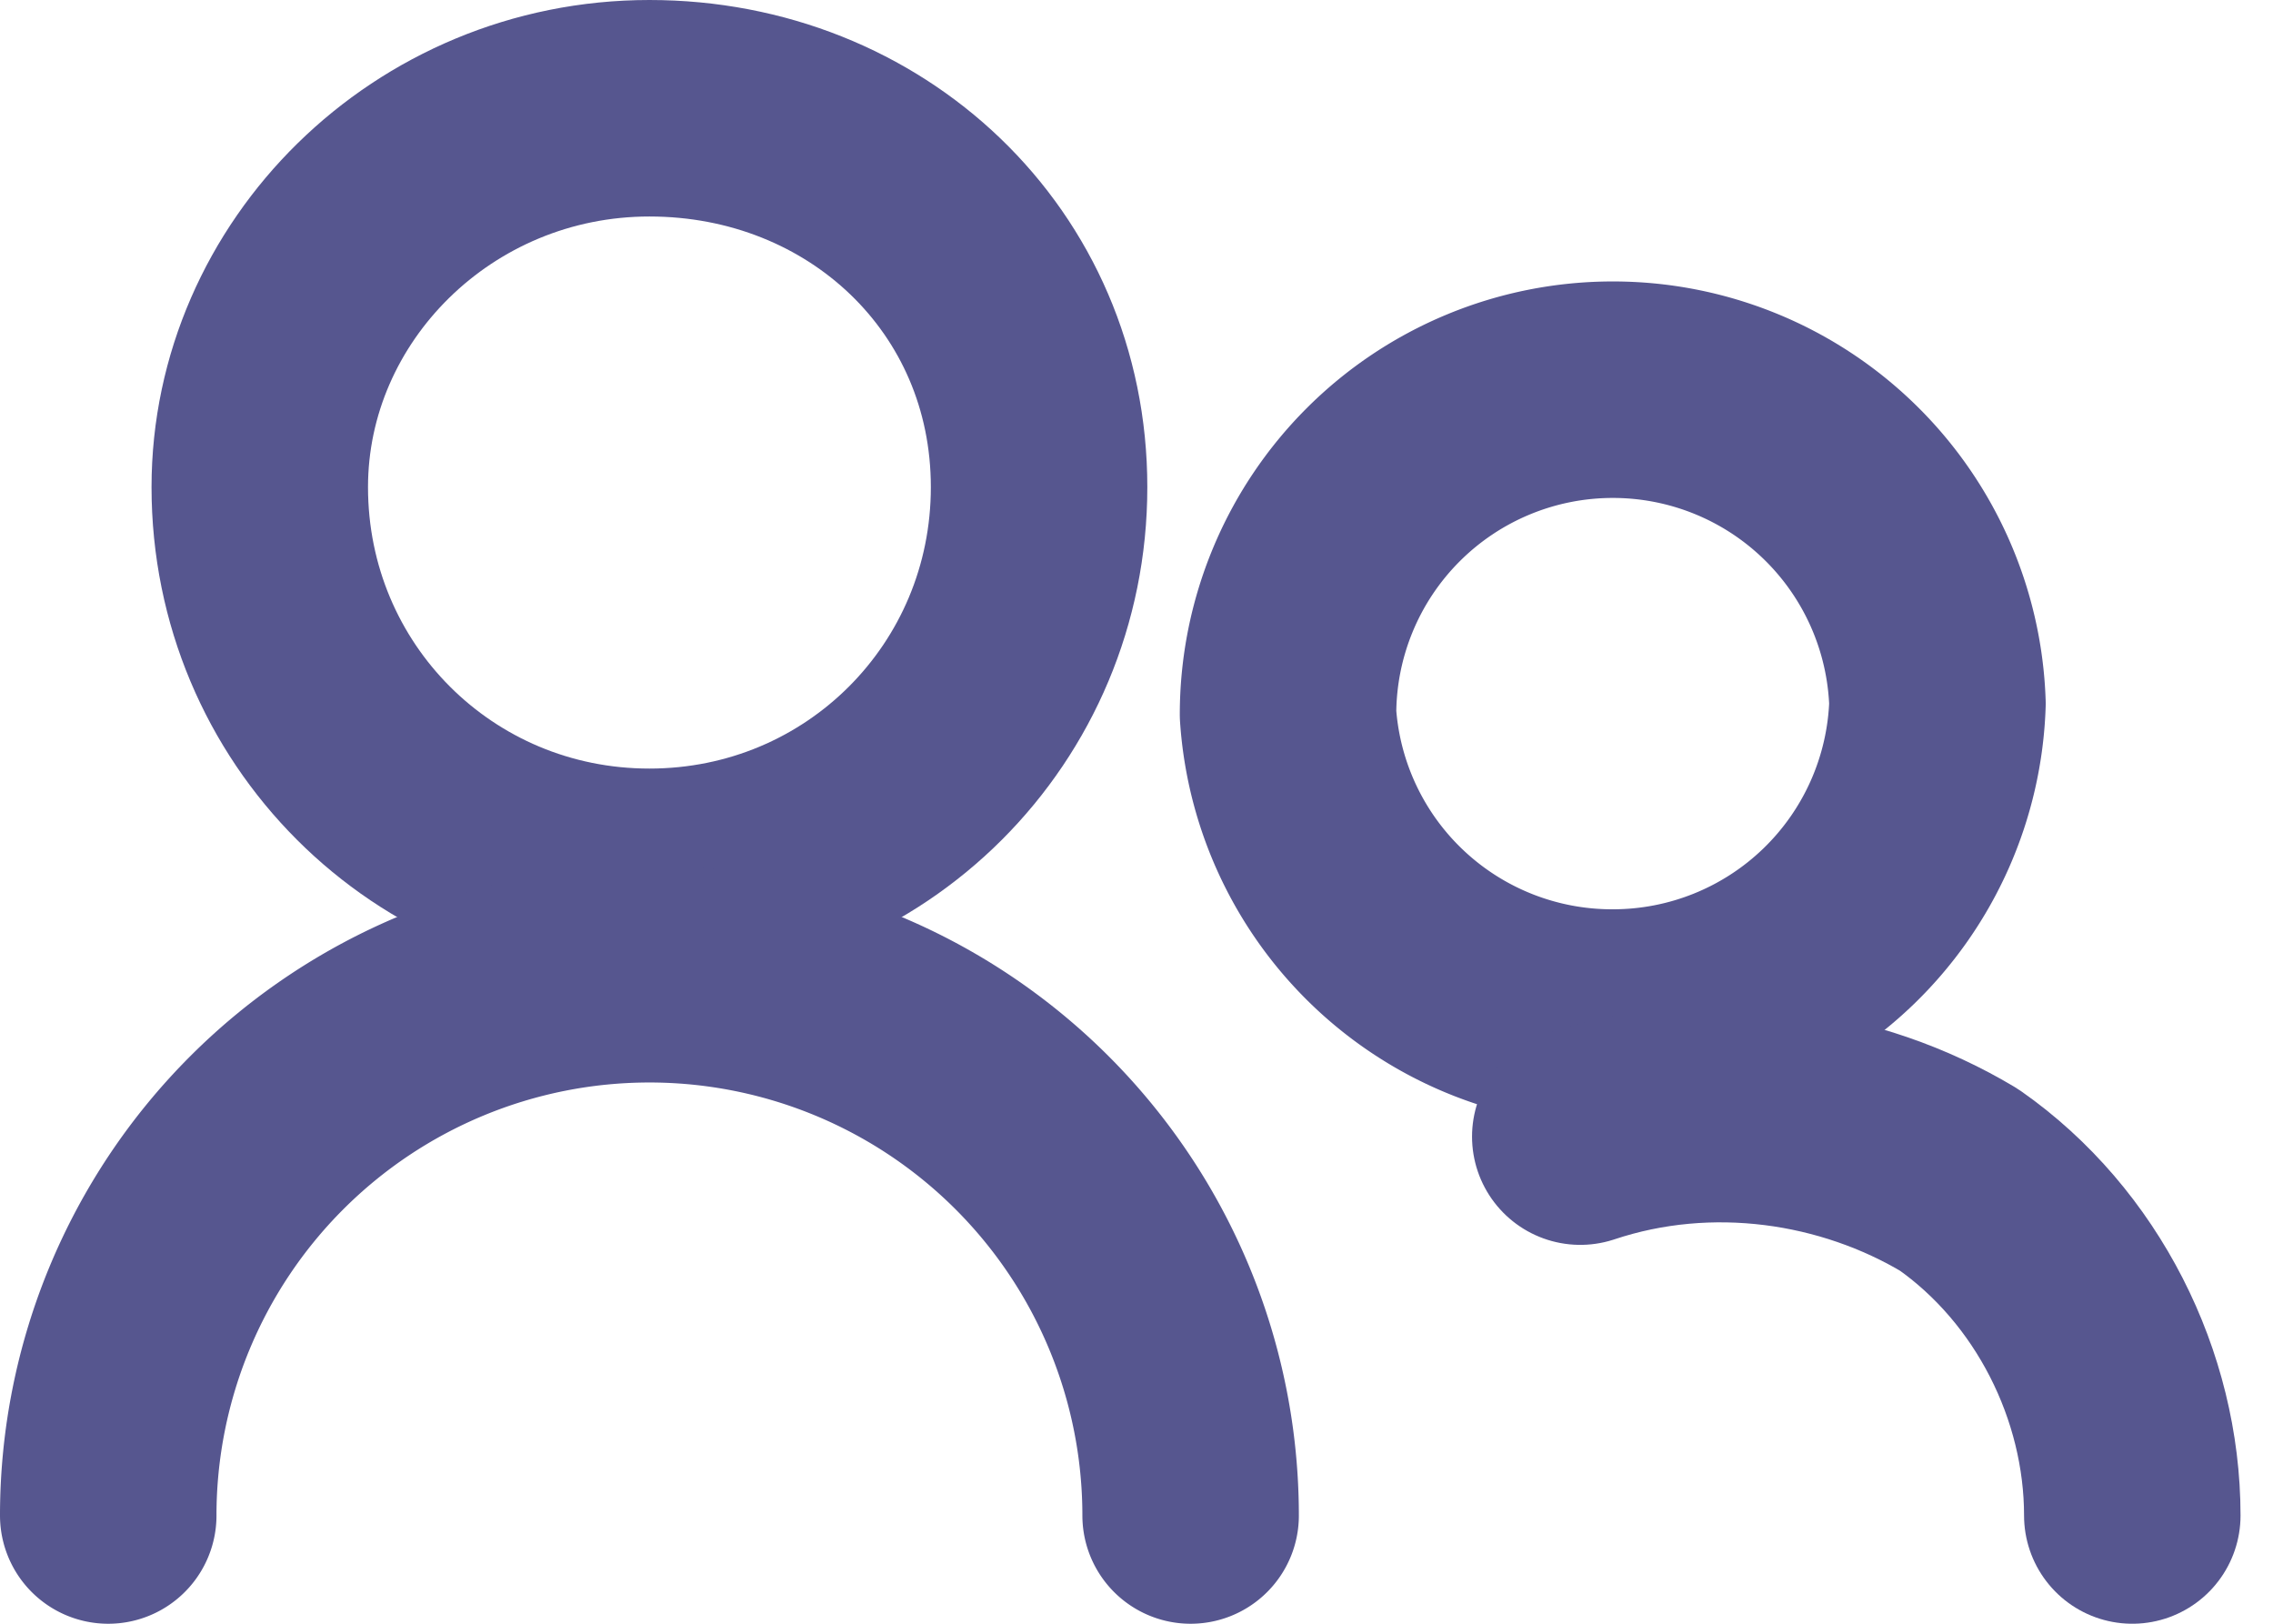 <svg width="21" height="15" viewBox="0 0 21 15" fill="none" xmlns="http://www.w3.org/2000/svg"><path clip-rule="evenodd" d="M6 8.1c2 0 3.6-1.6 3.6-3.6S8 1 6 1 2.4 2.6 2.4 4.5c0 2 1.6 3.6 3.6 3.6z" stroke="#56568f" stroke-width="2" stroke-linecap="round" stroke-linejoin="round"></path><path d="M1 14a5 5 0 015-5 5 5 0 015 5" stroke="#56568f" stroke-width="2" stroke-linecap="round" stroke-linejoin="round"></path><path clip-rule="evenodd" d="M14.9 9.4a3 3 0 003-2.9 3 3 0 00-3-2.9 3 3 0 00-3 3 3 3 0 003 2.8z" stroke="#56568f" stroke-width="2" stroke-linecap="round" stroke-linejoin="round"></path><path d="M14.6 10.5c1.2-.4 2.5-.2 3.5.4 1 .7 1.6 1.9 1.6 3.1" stroke="#56568f" stroke-width="2" stroke-linecap="round" stroke-linejoin="round"></path></svg>